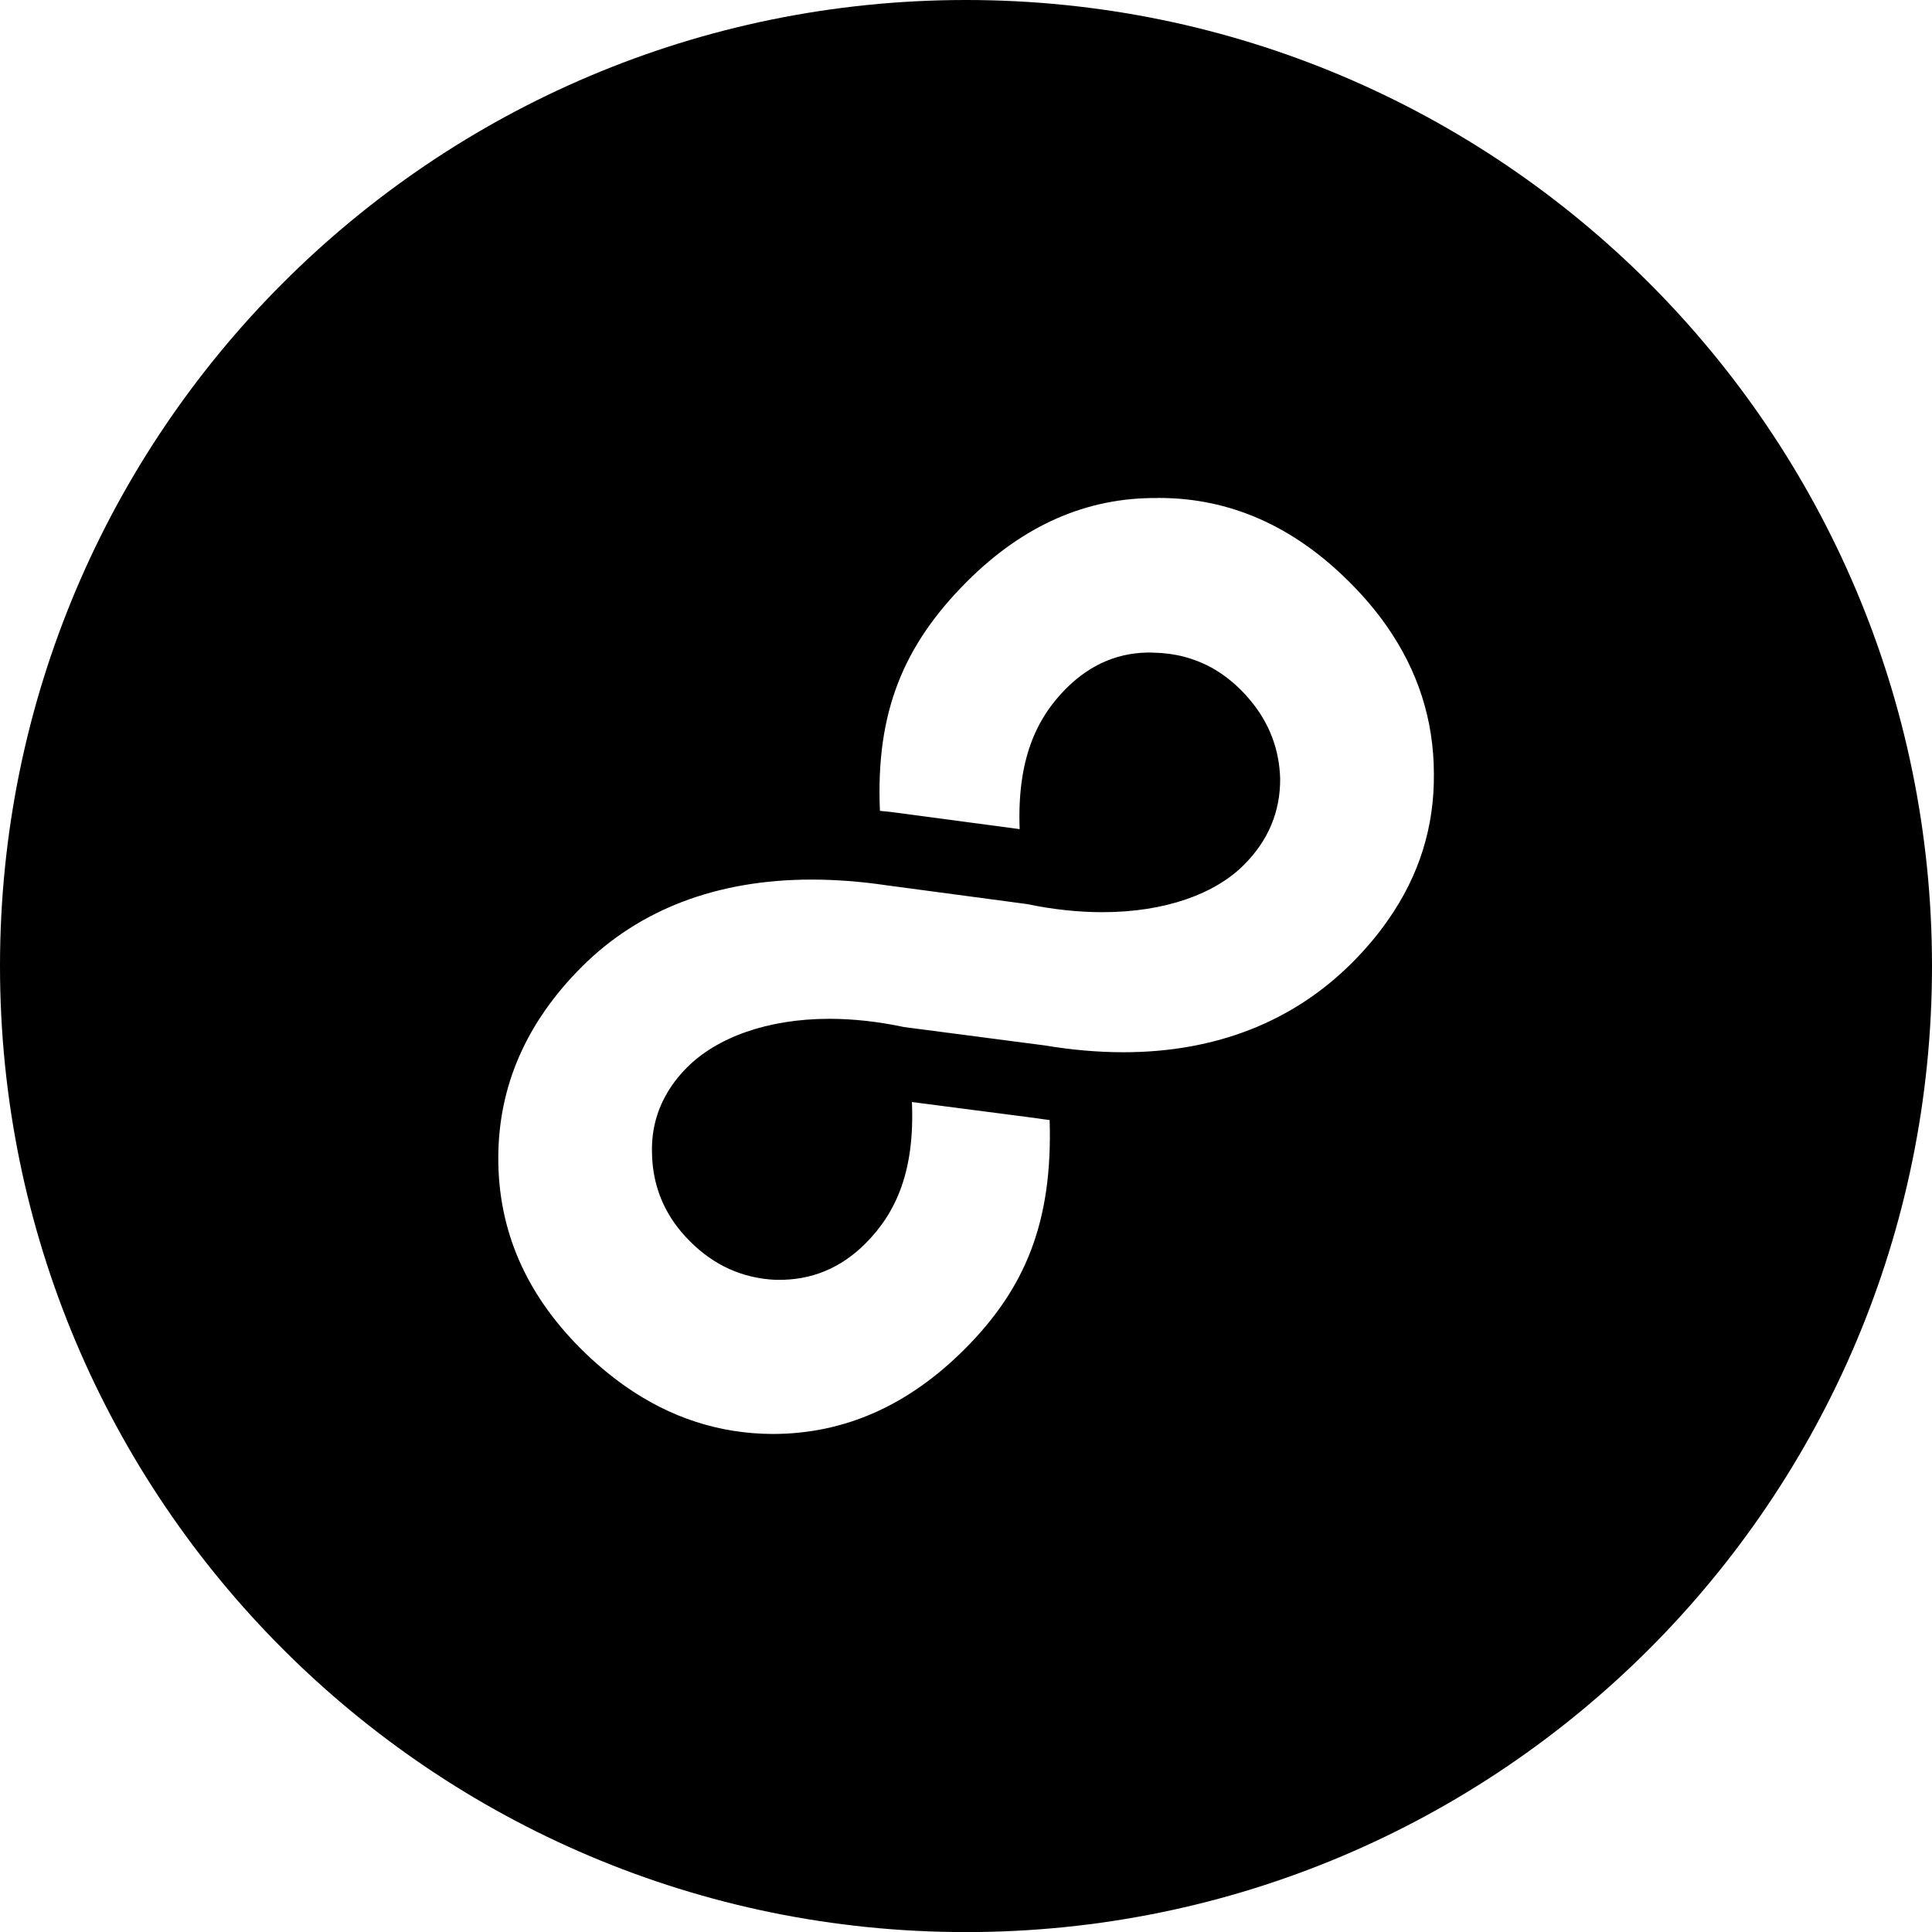 <?xml version="1.0" encoding="utf-8"?>
<!-- Generator: Adobe Illustrator 16.0.0, SVG Export Plug-In . SVG Version: 6.00 Build 0)  -->
<!DOCTYPE svg PUBLIC "-//W3C//DTD SVG 1.1//EN" "http://www.w3.org/Graphics/SVG/1.1/DTD/svg11.dtd">
<svg version="1.1" id="Layer_1" xmlns="http://www.w3.org/2000/svg" xmlns:xlink="http://www.w3.org/1999/xlink" x="0px" y="0px"
	 width="22.938px" height="22.938px" viewBox="0 0 22.938 22.938" enable-background="new 0 0 22.938 22.938" xml:space="preserve">
<path d="M11.469,0C5.135,0,0,5.135,0,11.47c0,6.334,5.135,11.469,11.469,11.469s11.469-5.135,11.469-11.469
	C22.938,5.135,17.803,0,11.469,0z M9.18,17.025L9.18,17.025c-0.001,0-0.001,0-0.003,0c-0.636-0.002-1.223-0.193-1.761-0.572
	c-0.179-0.127-0.354-0.274-0.522-0.442c-0.654-0.654-0.979-1.408-0.978-2.262c0.001-0.854,0.332-1.611,0.992-2.271
	c0.678-0.677,1.599-1.035,2.728-1.035c0.281,0,0.576,0.022,0.883,0.067l1.676,0.224c0.316,0.066,0.616,0.096,0.895,0.096
	c0.744,0,1.336-0.218,1.677-0.56c0.291-0.29,0.434-0.632,0.432-1.026c-0.011-0.352-0.13-0.663-0.36-0.936
	c-0.032-0.039-0.067-0.077-0.104-0.114c-0.108-0.108-0.225-0.197-0.35-0.267c-0.207-0.113-0.438-0.174-0.689-0.178
	c-0.002,0-0.003-0.001-0.005-0.001c-0.394-0.011-0.737,0.131-1.032,0.425c-0.361,0.362-0.584,0.855-0.553,1.671l-1.483-0.198
	c0,0,0.001,0,0.001,0c-0.001,0-0.001,0-0.002,0l-0.006,0c0.001,0,0.002,0,0.003,0c-0.058-0.009-0.114-0.012-0.172-0.019
	c-0.051-1.175,0.28-1.967,1.034-2.723c0.67-0.669,1.423-0.999,2.26-0.991l0.012-0.001c0.001,0,0.004,0,0.006,0
	c0.843,0,1.599,0.334,2.267,1.003c0.166,0.166,0.311,0.337,0.435,0.514c0.373,0.532,0.561,1.116,0.563,1.753
	c0.007,0.631-0.173,1.211-0.543,1.739c-0.122,0.177-0.267,0.348-0.432,0.513c-0.693,0.692-1.609,1.059-2.712,1.059
	c-0.298,0-0.61-0.027-0.934-0.081l-1.669-0.218c-0.312-0.066-0.608-0.098-0.885-0.098c-0.743,0-1.339,0.225-1.69,0.575
	c-0.109,0.109-0.197,0.226-0.263,0.35c-0.111,0.205-0.163,0.431-0.155,0.677C7.748,14.001,7.835,14.272,8,14.51
	c0.055,0.079,0.118,0.154,0.191,0.227c0.287,0.288,0.625,0.439,1.015,0.458h0.029c0.402,0.005,0.748-0.14,1.039-0.43
	c0.366-0.366,0.588-0.862,0.553-1.681l1.47,0.191c0.056,0.009,0.11,0.016,0.165,0.023c0.037,1.204-0.284,1.994-1.01,2.721
	C10.782,16.689,10.026,17.023,9.18,17.025"/>
</svg>
